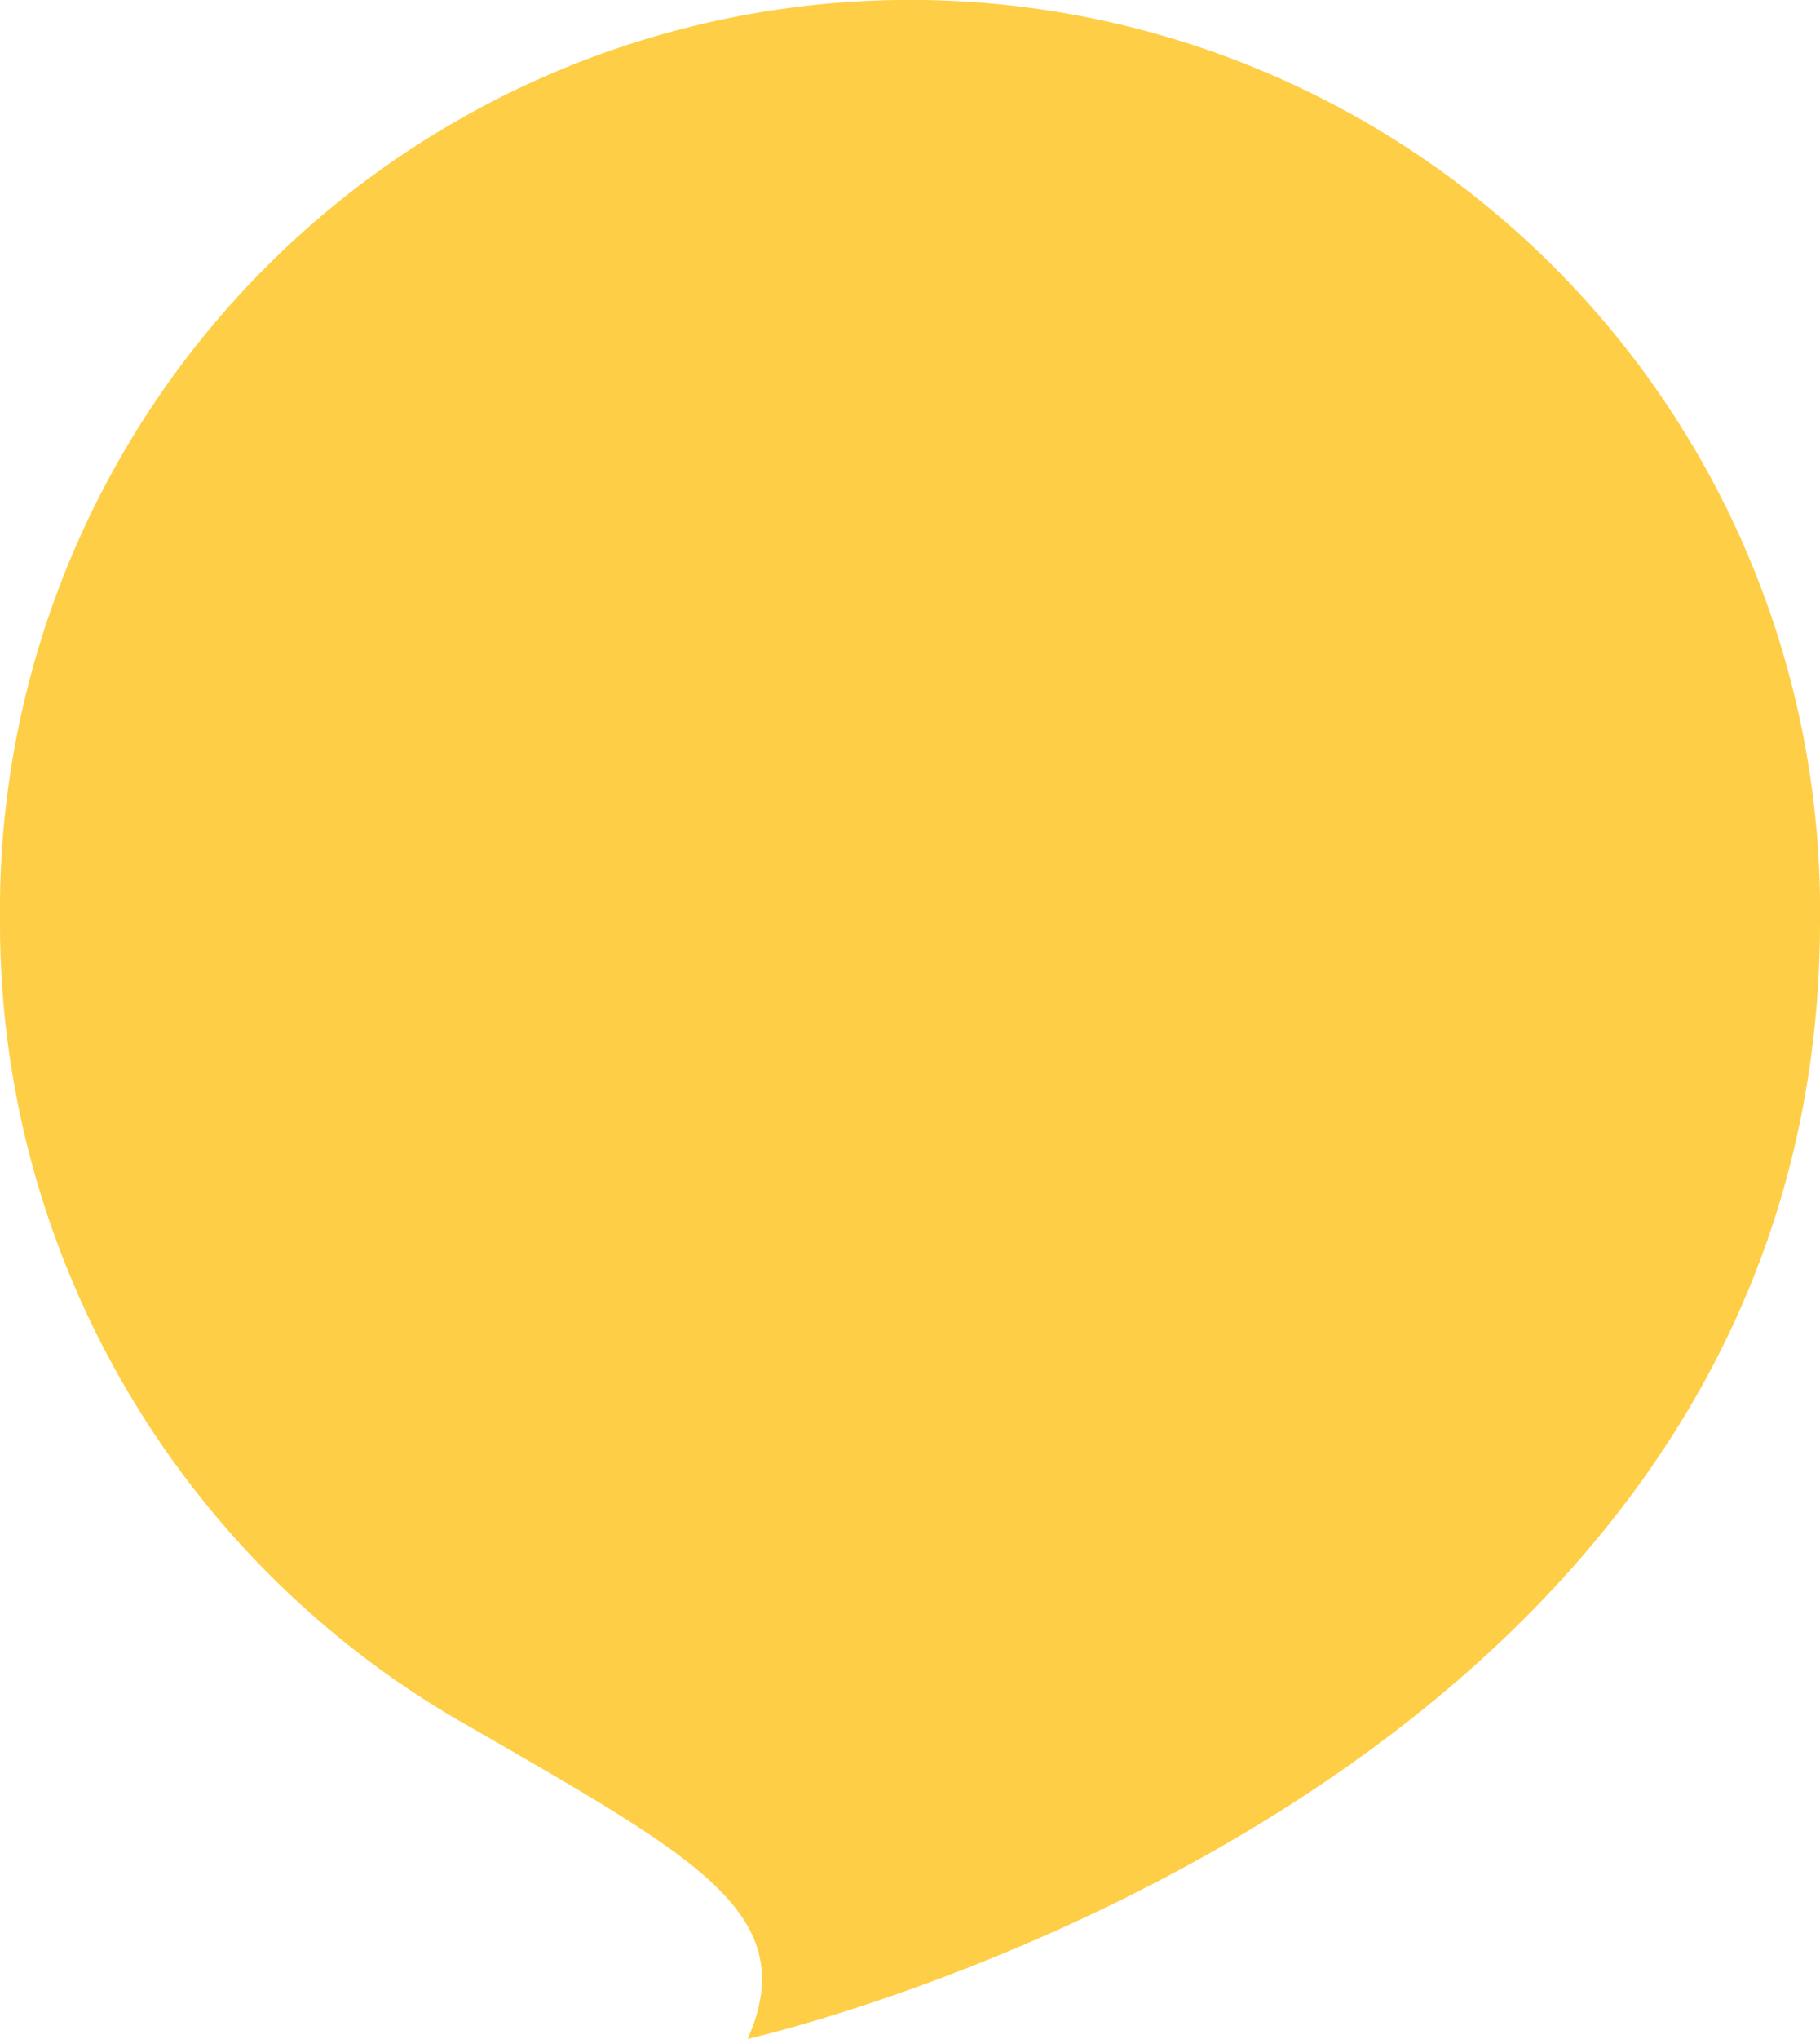 <svg xmlns="http://www.w3.org/2000/svg" width="44.855" height="50.238" viewBox="0 0 44.855 50.238">
  <path id="패스_8431" data-name="패스 8431" d="M212.315,251.8a22.429,22.429,0,1,1,44.855,0c0,21.617-26.429,27.549-26.429,27.549,1.365-3.088-1.285-4.47-6.812-7.669h0A22.72,22.72,0,0,1,212.315,251.8Z" transform="translate(-212.315 -229.114)" fill="#fece46"/>
</svg>
